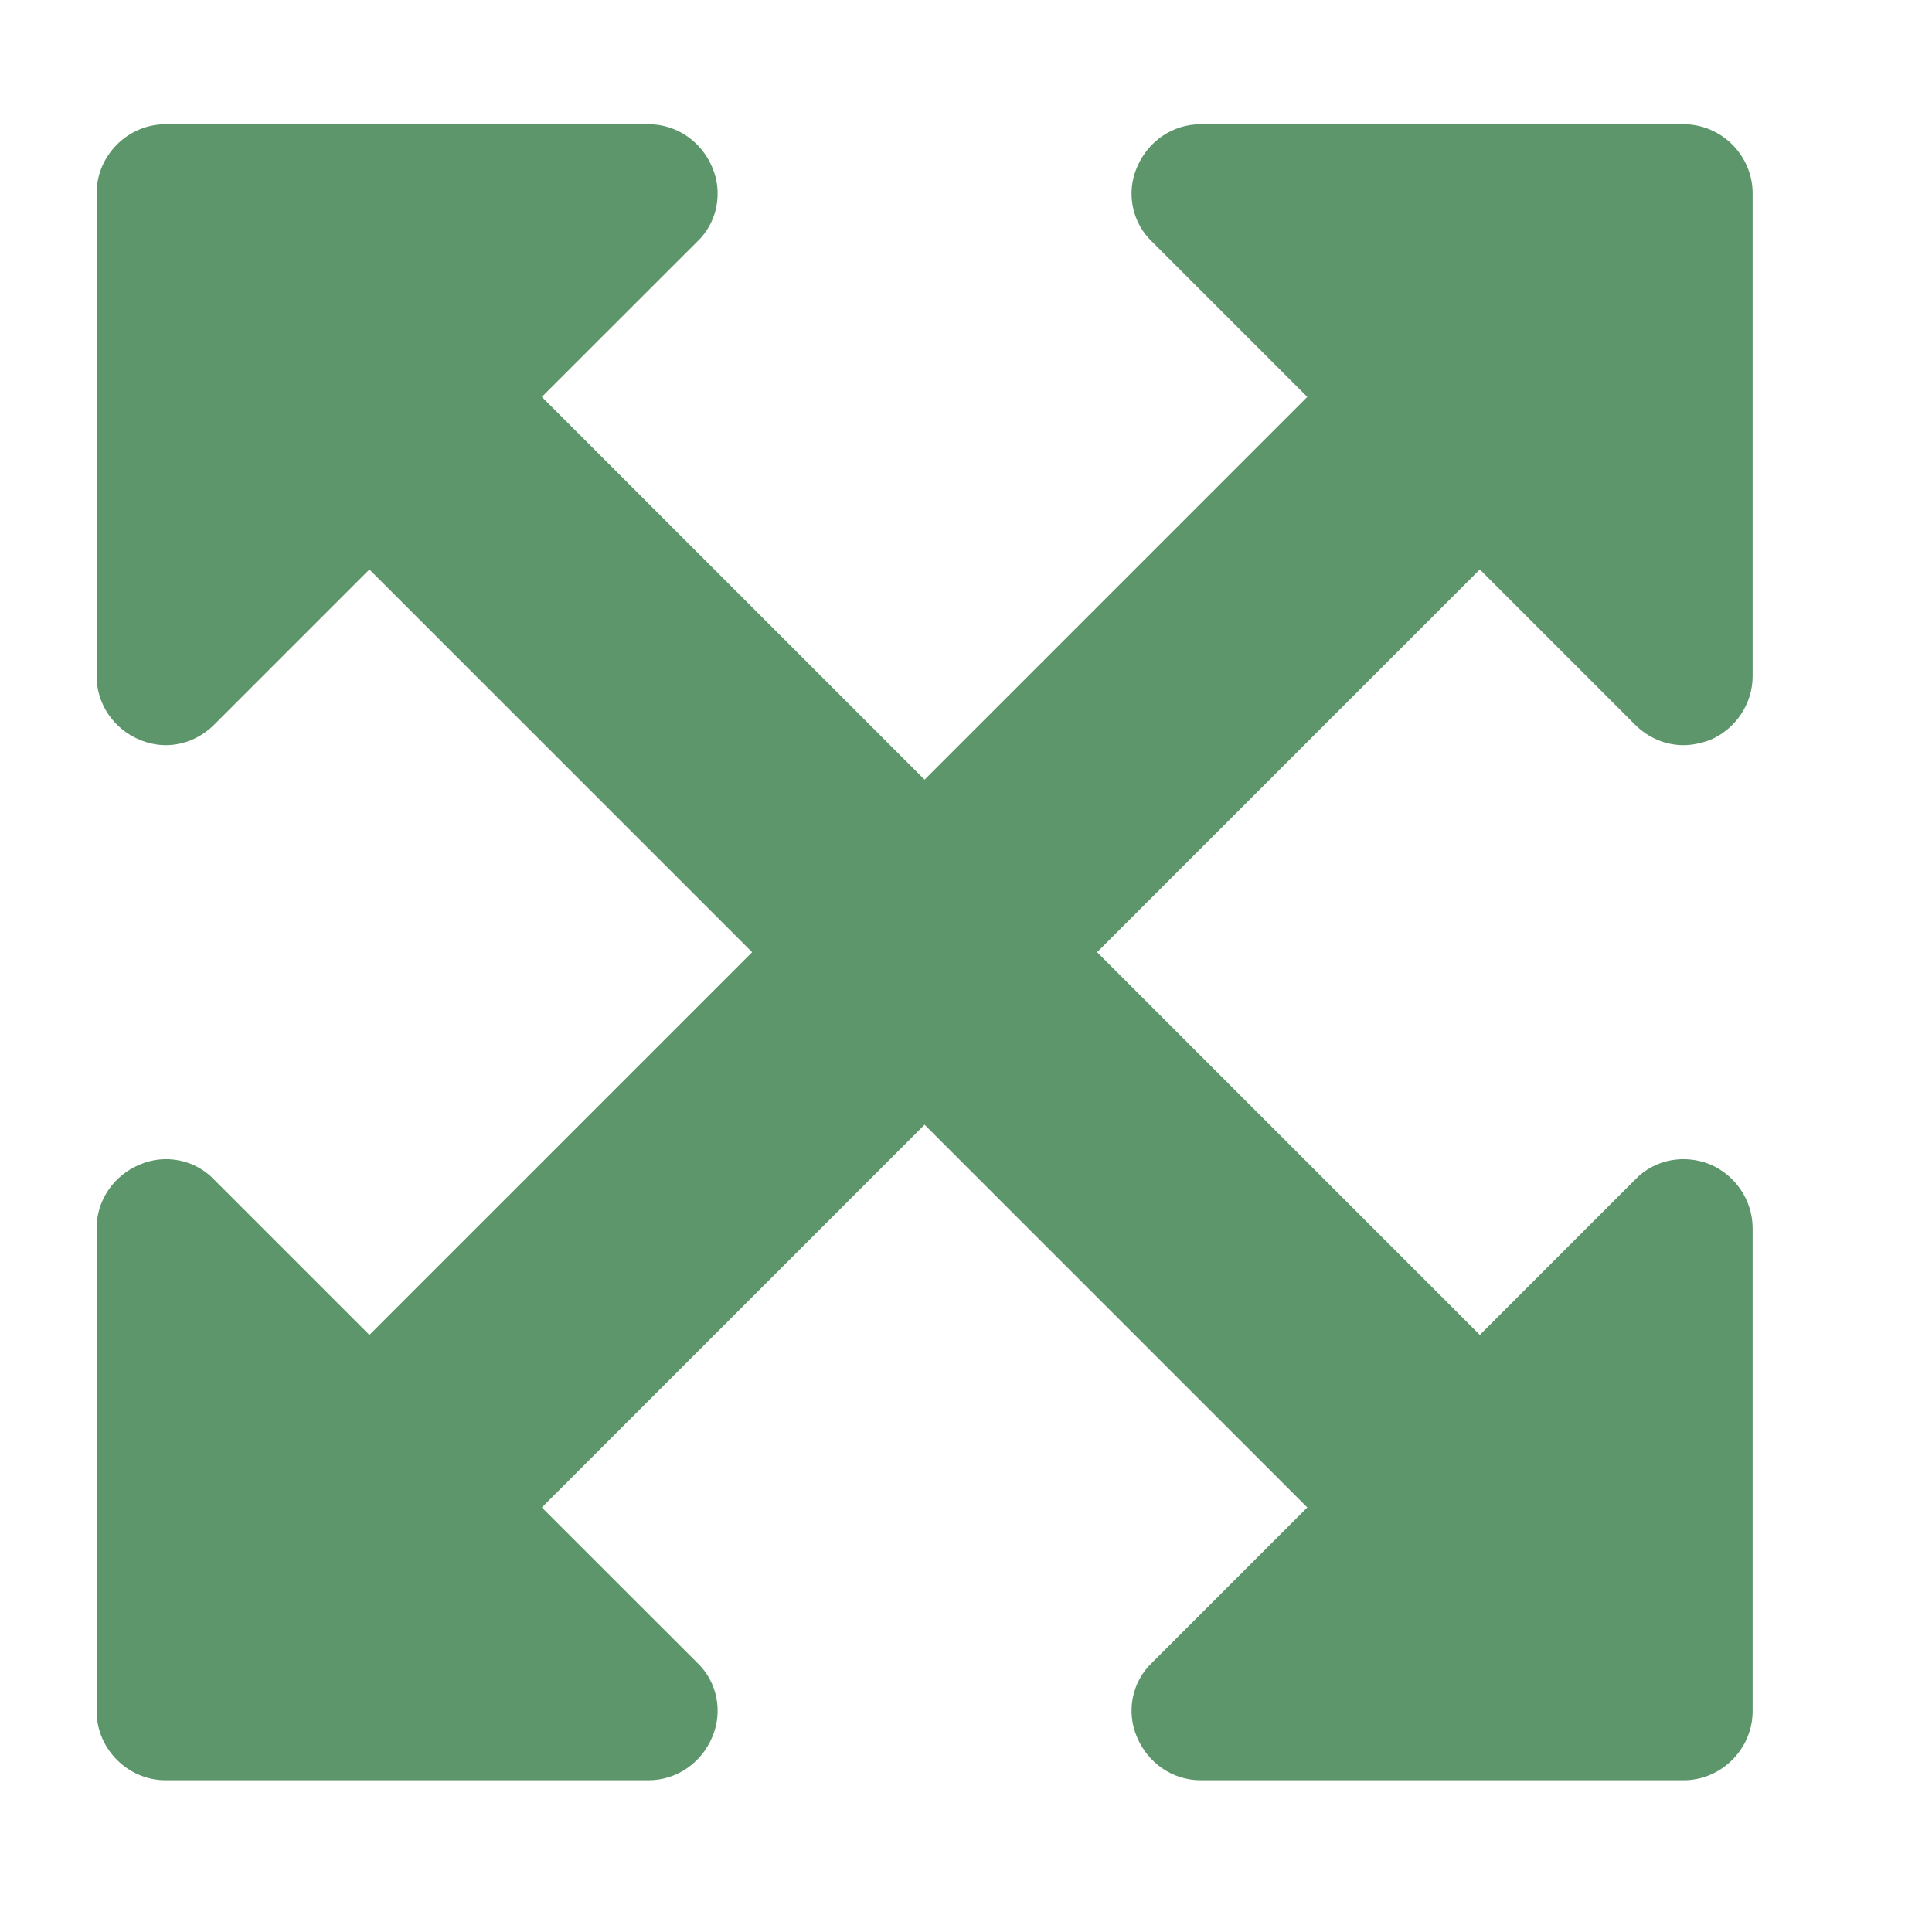 <?xml version="1.0" encoding="UTF-8"?>
<svg width="20px" height="20px" viewBox="0 0 20 20" version="1.1" xmlns="http://www.w3.org/2000/svg" xmlns:xlink="http://www.w3.org/1999/xlink">
    <!-- Generator: Sketch 57.1 (83088) - https://sketch.com -->
    <title>ico/superficie</title>
    <desc>Created with Sketch.</desc>
    <g id="ico/superficie" stroke="none" stroke-width="1" fill="none" fill-rule="evenodd">
        <path d="M15.319,5.895 L11.357,9.857 L15.319,13.819 L16.926,12.212 C17.127,12 17.44,11.944 17.708,12.056 C17.964,12.167 18.143,12.424 18.143,12.714 L18.143,17.714 C18.143,18.105 17.819,18.429 17.429,18.429 L12.429,18.429 C12.138,18.429 11.882,18.25 11.77,17.982 C11.658,17.725 11.714,17.413 11.926,17.212 L13.533,15.605 L9.571,11.643 L5.609,15.605 L7.217,17.212 C7.429,17.413 7.484,17.725 7.373,17.982 C7.261,18.25 7.004,18.429 6.714,18.429 L1.714,18.429 C1.324,18.429 1,18.105 1,17.714 L1,12.714 C1,12.424 1.179,12.167 1.446,12.056 C1.703,11.944 2.016,12 2.217,12.212 L3.824,13.819 L7.786,9.857 L3.824,5.895 L2.217,7.502 C2.083,7.636 1.904,7.714 1.714,7.714 C1.625,7.714 1.525,7.692 1.446,7.658 C1.179,7.547 1,7.29 1,7 L1,2 C1,1.609 1.324,1.286 1.714,1.286 L6.714,1.286 C7.004,1.286 7.261,1.464 7.373,1.732 C7.484,1.989 7.429,2.301 7.217,2.502 L5.609,4.109 L9.571,8.071 L13.533,4.109 L11.926,2.502 C11.714,2.301 11.658,1.989 11.77,1.732 C11.882,1.464 12.138,1.286 12.429,1.286 L17.429,1.286 C17.819,1.286 18.143,1.609 18.143,2 L18.143,7 C18.143,7.29 17.964,7.547 17.708,7.658 C17.618,7.692 17.518,7.714 17.429,7.714 C17.239,7.714 17.06,7.636 16.926,7.502 L15.319,5.895 Z" id="" fill="#5C966A" fill-rule="nonzero"></path>
    </g>
</svg>